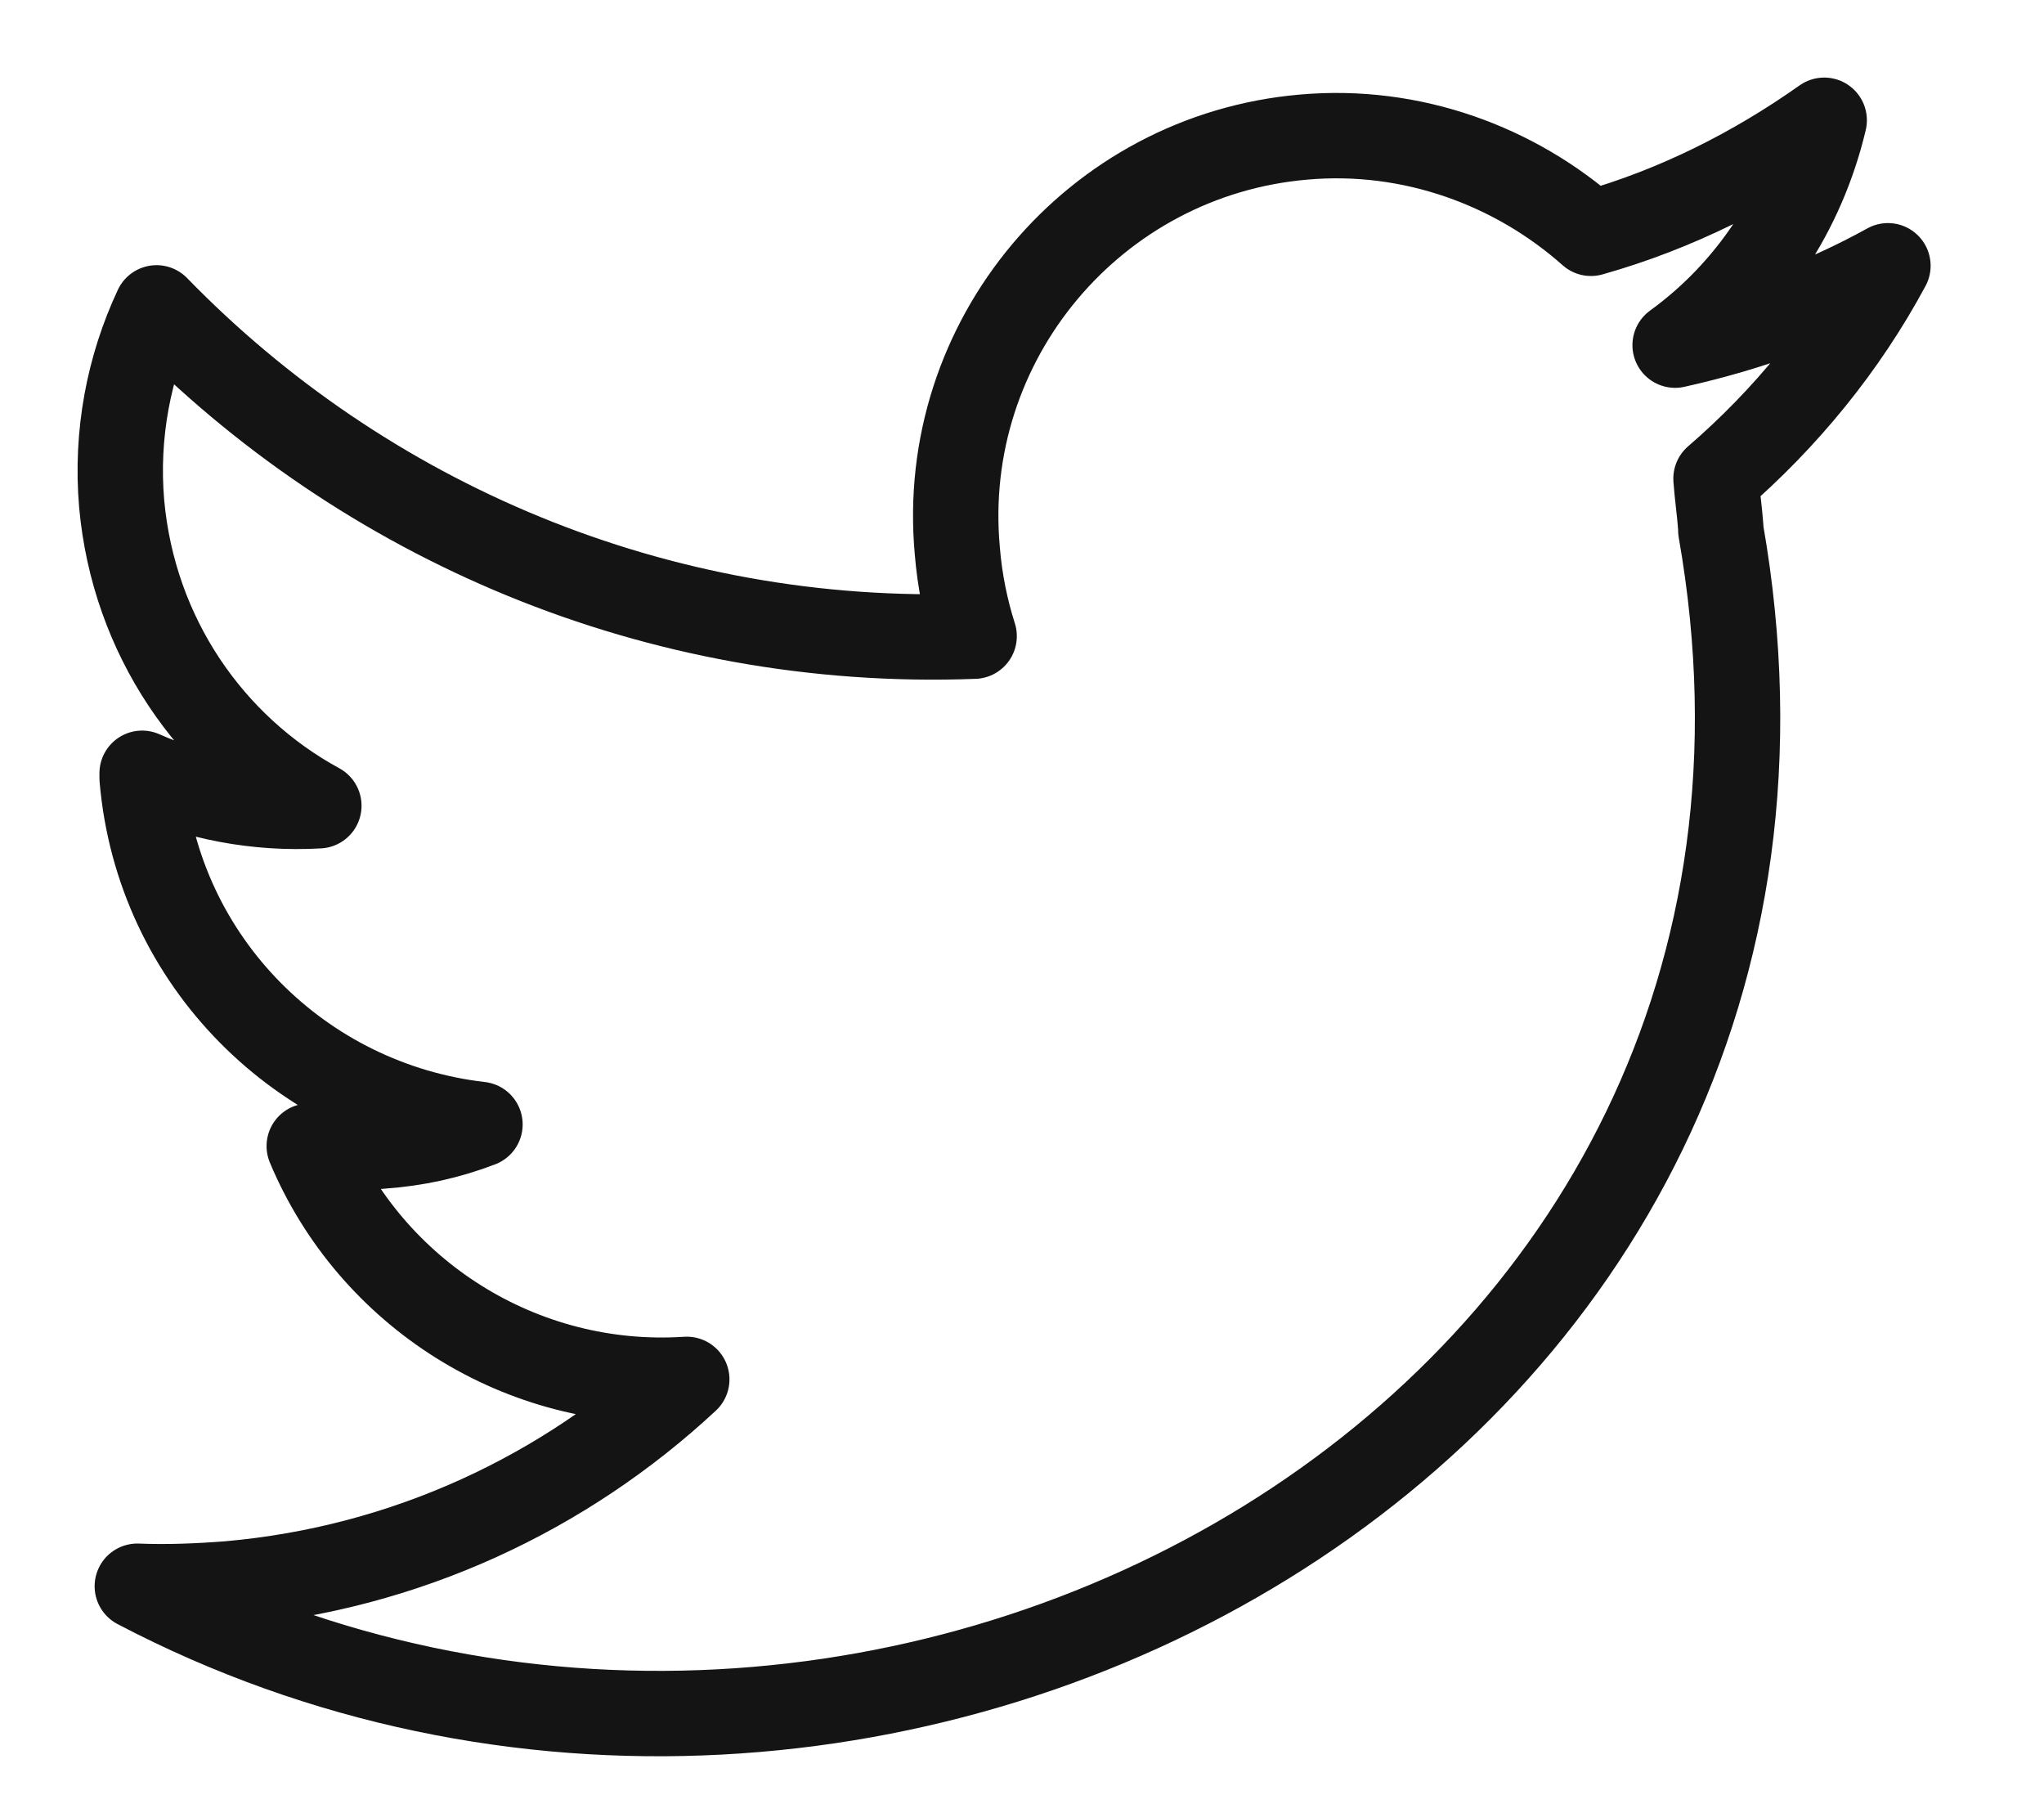 <svg width="17" height="15" viewBox="0 0 17 15" fill="none" xmlns="http://www.w3.org/2000/svg">
<path opacity="0.92" fill-rule="evenodd" clip-rule="evenodd" d="M14.312 4.39C14.302 4.25 14.282 4.12 14.272 3.98C14.852 3.48 15.342 2.88 15.702 2.21C15.162 2.51 14.562 2.73 13.932 2.87C14.552 2.42 14.992 1.76 15.172 1C14.592 1.41 13.942 1.74 13.232 1.94C12.602 1.38 11.742 1.06 10.842 1.14C9.102 1.29 7.802 2.83 7.962 4.58C7.982 4.83 8.032 5.07 8.102 5.29C5.462 5.39 3.022 4.33 1.302 2.56C1.072 3.05 0.962 3.61 1.012 4.19C1.112 5.29 1.752 6.21 2.652 6.7C2.132 6.73 1.632 6.63 1.182 6.43C1.182 6.44 1.182 6.46 1.182 6.47C1.312 8 2.512 9.18 3.992 9.35C3.732 9.45 3.462 9.51 3.172 9.53C2.972 9.55 2.772 9.55 2.572 9.53C3.082 10.75 4.332 11.56 5.712 11.47C4.702 12.41 3.382 13.04 1.902 13.17C1.642 13.19 1.392 13.2 1.142 13.19C7.302 16.42 15.632 11.91 14.312 4.41V4.39Z" stroke="black" stroke-width="0.71" stroke-linecap="round" stroke-linejoin="round"/>
</svg>
